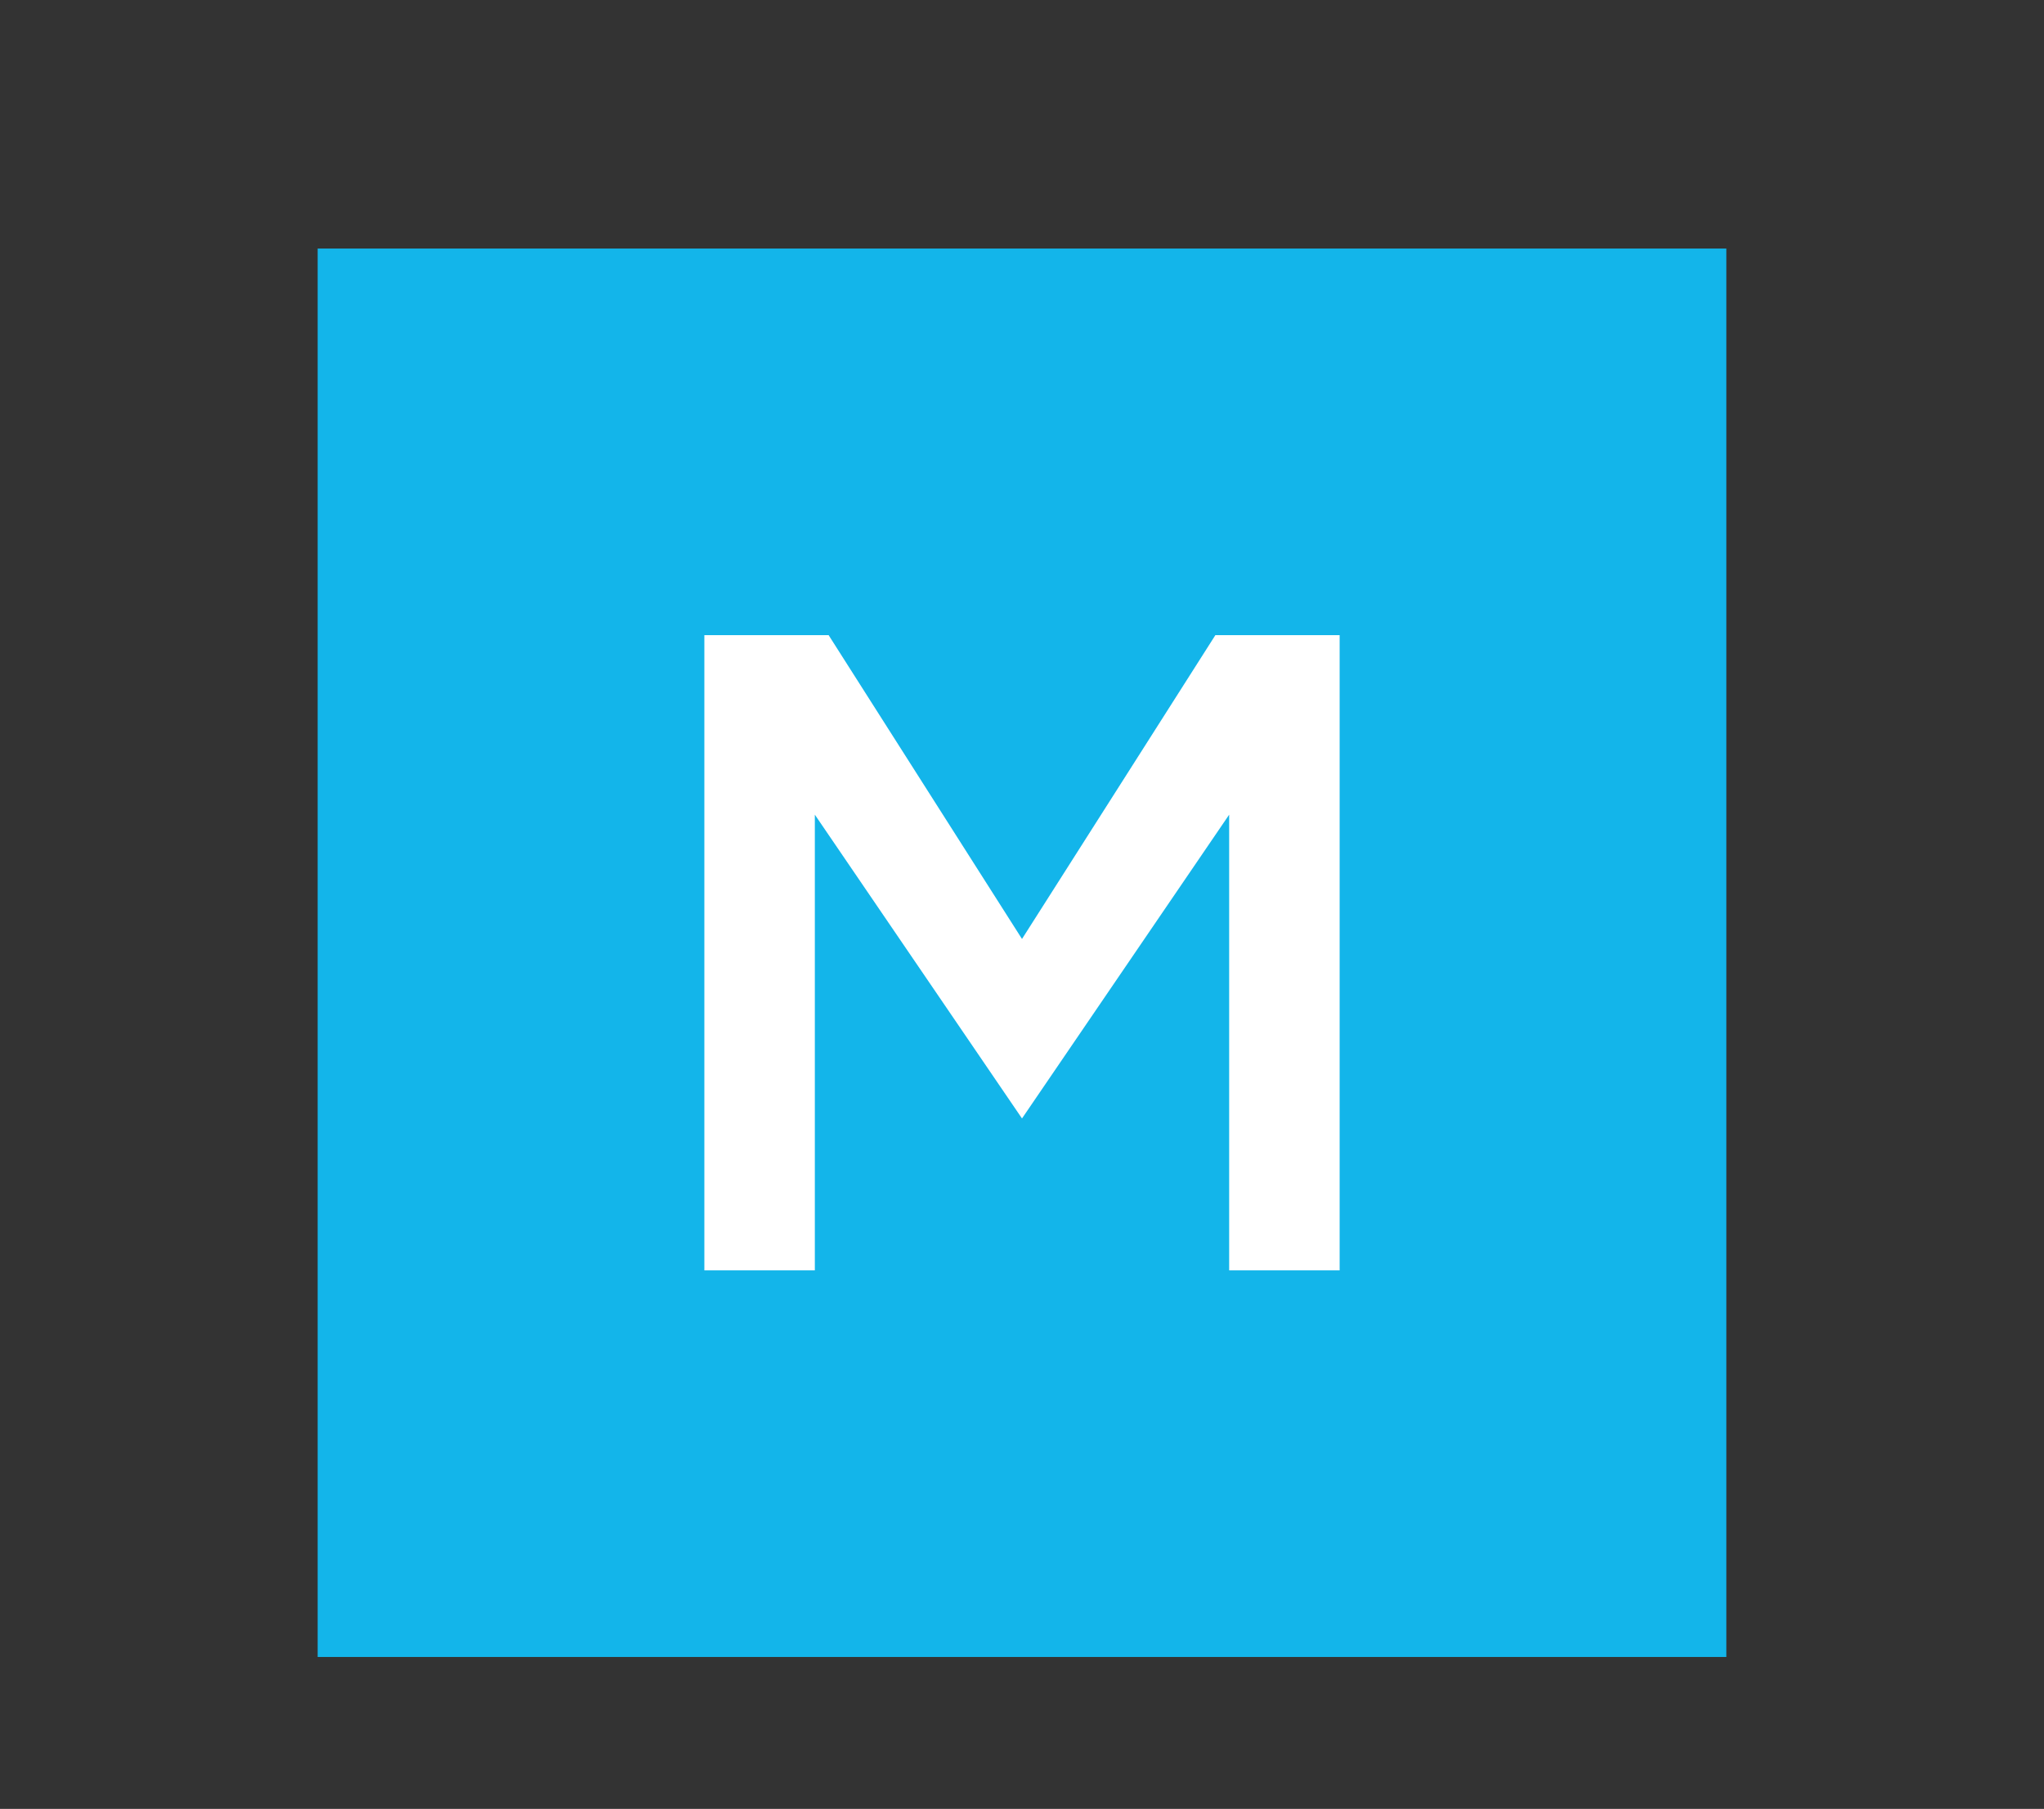 <?xml version="1.0" encoding="utf-8"?>
<!-- Generator: Adobe Illustrator 22.0.0, SVG Export Plug-In . SVG Version: 6.00 Build 0)  -->
<svg version="1.1" id="Layer_6" xmlns="http://www.w3.org/2000/svg" xmlns:xlink="http://www.w3.org/1999/xlink" x="0px" y="0px"
	 viewBox="0 0 14.8 13.1" style="enable-background:new 0 0 14.8 13.1;" xml:space="preserve">
<rect x="0" y="0" width="14.8" height="13.1" fill="#333333" stroke="none"/>
<style type="text/css">
	.st0{fill:#13B5EA;}
	.st1{fill:#FFFFFF;}
</style>
<g>
	<rect x="2.3" y="1.8" class="st0" width="10.2" height="10.2"/>
	<polygon class="st1" points="5.1,4.6 6,4.6 7.4,6.8 8.8,4.6 9.7,4.6 9.7,9.2 8.9,9.2 8.9,5.9 7.4,8.1 7.4,8.1 5.9,5.9 5.9,9.2 
		5.1,9.2 	"/>
</g>
</svg>
